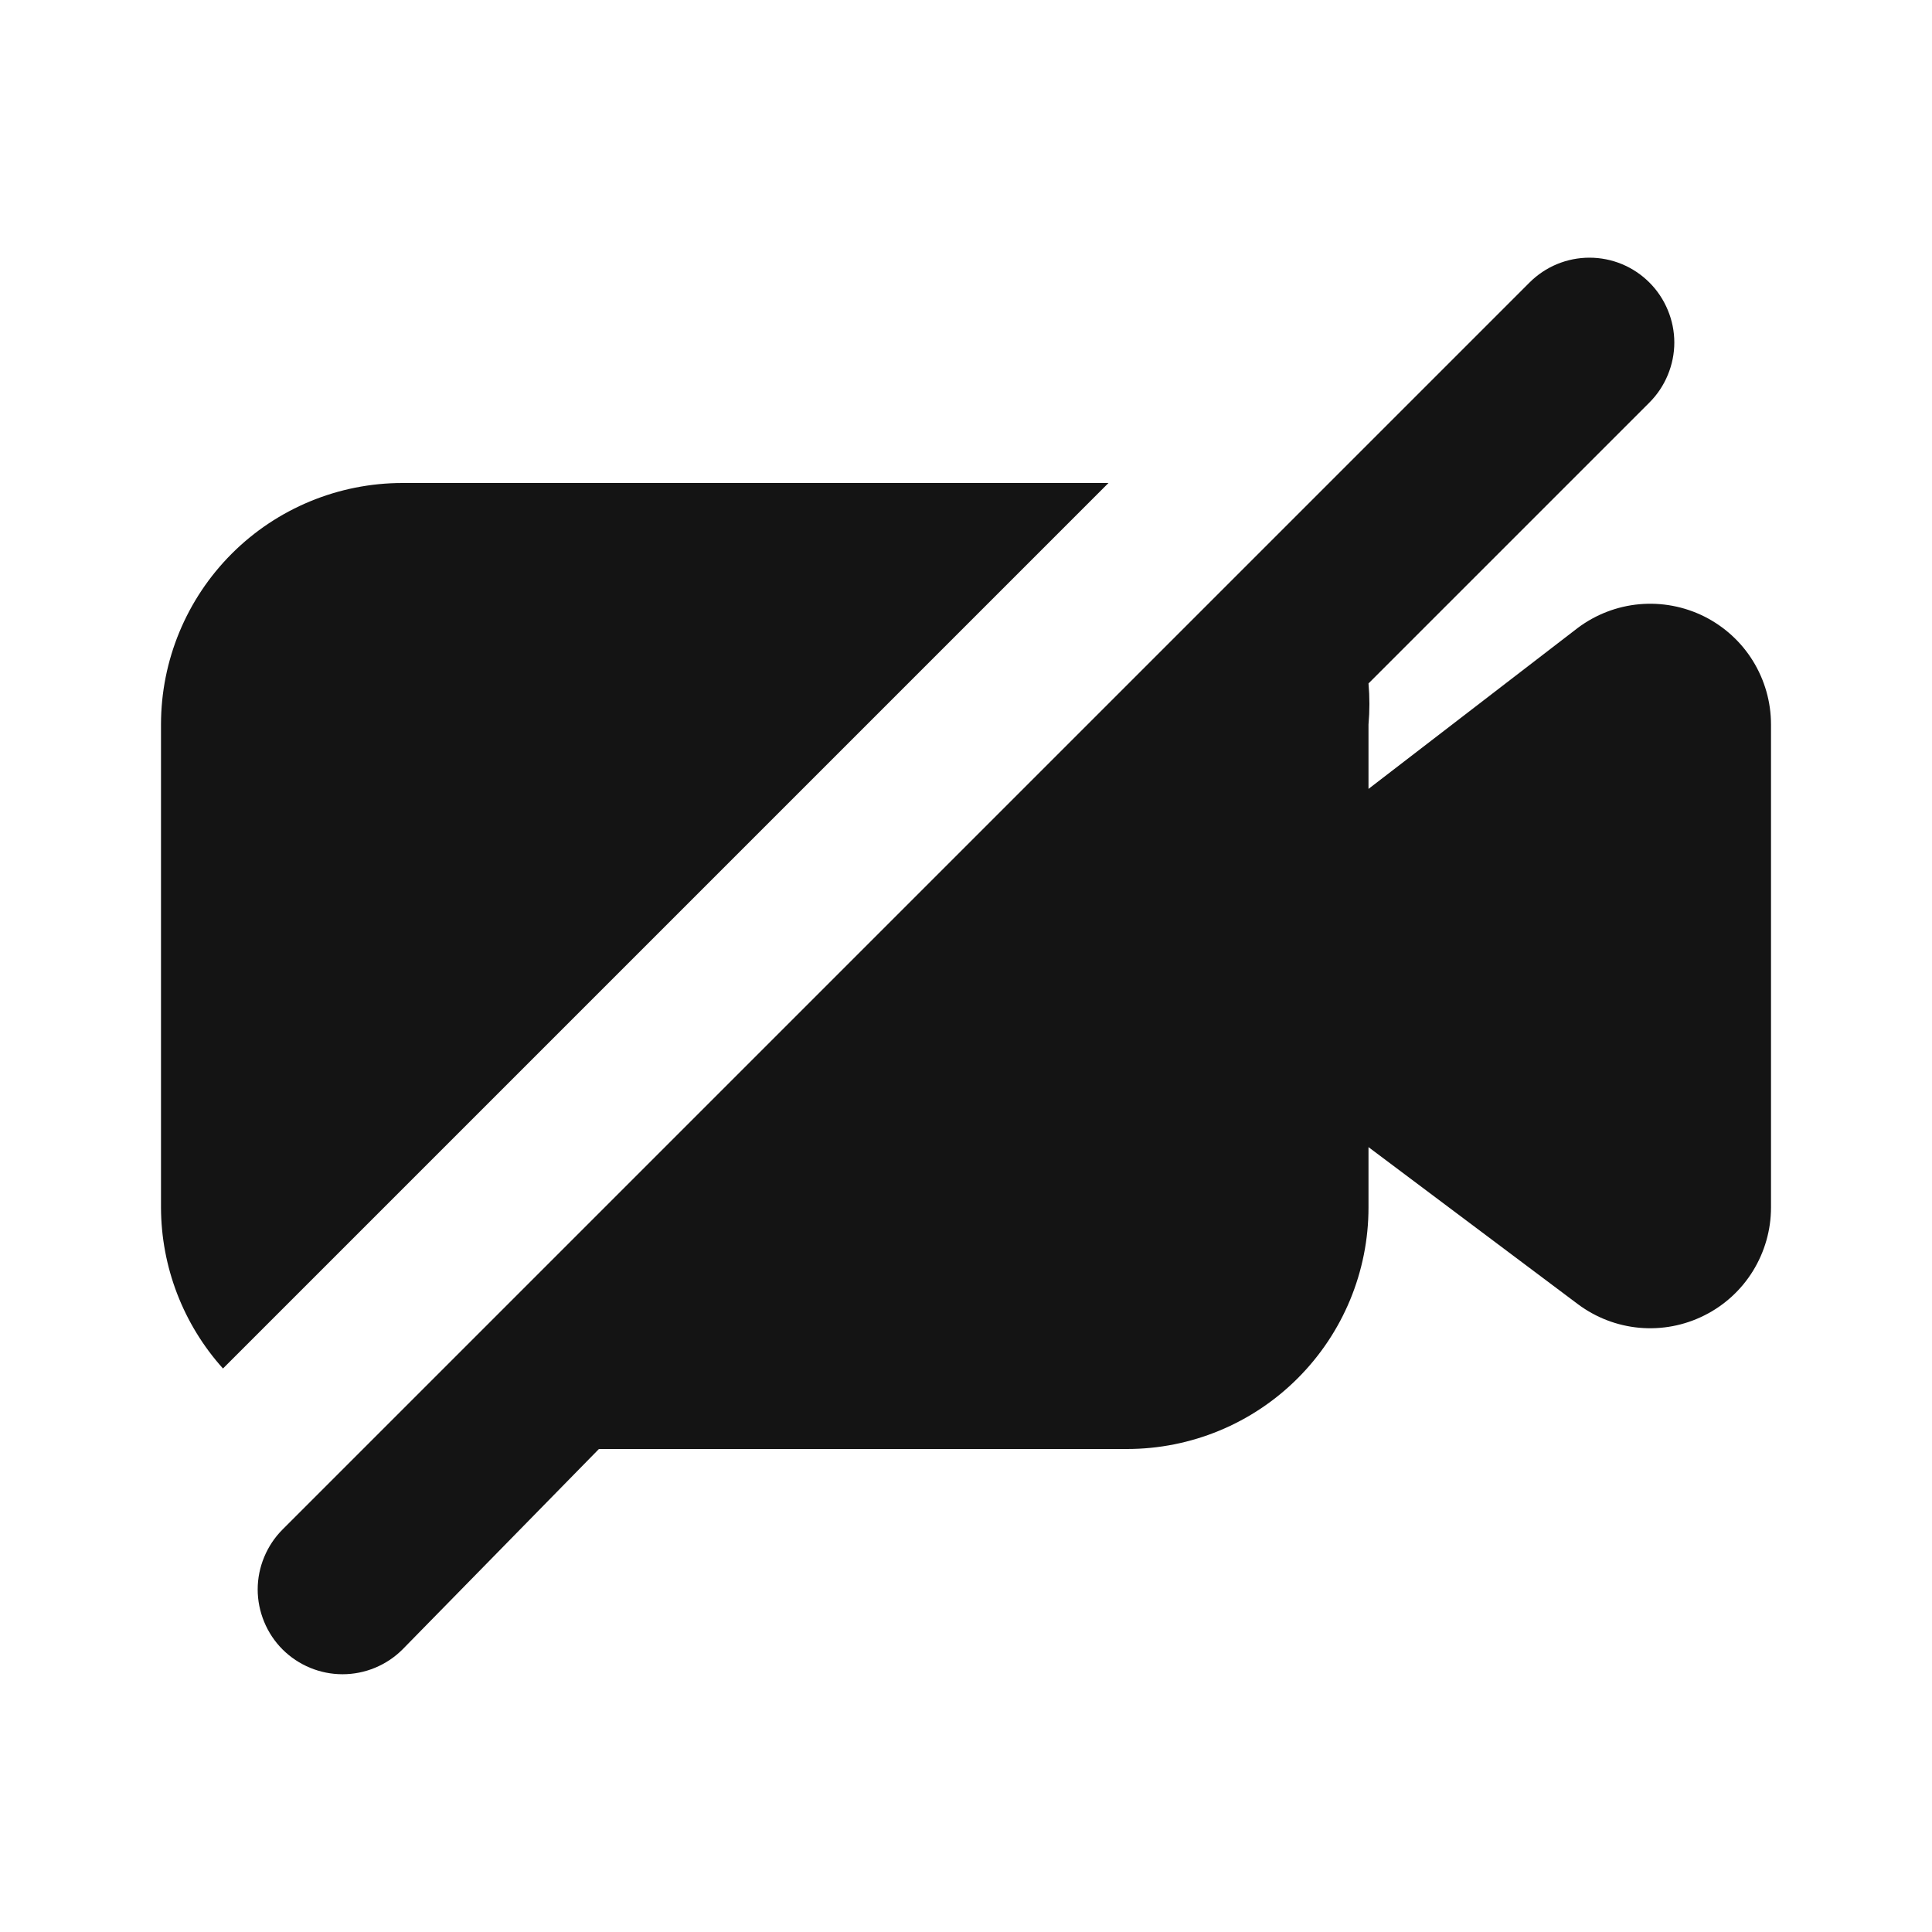 <svg width="24" height="24" viewBox="0 0 24 24" fill="none" xmlns="http://www.w3.org/2000/svg">
<path d="M19.6 7.8L17 9.8V9C17.015 8.83 17.015 8.659 17 8.49L20.49 5C20.588 4.902 20.665 4.786 20.718 4.658C20.771 4.53 20.799 4.393 20.799 4.255C20.799 4.116 20.771 3.979 20.718 3.852C20.665 3.724 20.588 3.608 20.49 3.51C20.392 3.412 20.276 3.334 20.148 3.281C20.02 3.228 19.883 3.201 19.745 3.201C19.607 3.201 19.47 3.228 19.342 3.281C19.214 3.334 19.098 3.412 19 3.51L3.51 19C3.412 19.098 3.335 19.214 3.282 19.342C3.229 19.469 3.201 19.606 3.201 19.745C3.201 19.883 3.229 20.02 3.282 20.148C3.335 20.276 3.412 20.392 3.51 20.49C3.708 20.687 3.976 20.798 4.255 20.798C4.393 20.798 4.53 20.771 4.658 20.718C4.786 20.665 4.902 20.588 5 20.49L7.44 18H14C14.796 18 15.559 17.684 16.121 17.121C16.684 16.558 17 15.795 17 15V14.25L19.6 16.2C19.823 16.367 20.088 16.469 20.365 16.494C20.643 16.519 20.922 16.466 21.171 16.341C21.42 16.217 21.63 16.025 21.776 15.788C21.922 15.551 22 15.278 22 15V9C22 8.721 21.922 8.448 21.776 8.211C21.63 7.974 21.42 7.783 21.171 7.658C20.922 7.534 20.643 7.481 20.365 7.506C20.088 7.531 19.823 7.633 19.6 7.8ZM5 6C4.204 6 3.441 6.316 2.879 6.878C2.316 7.441 2 8.204 2 9V15C2.002 15.739 2.276 16.451 2.77 17L13.77 6H5Z" fill="#141414"/>
</svg>
